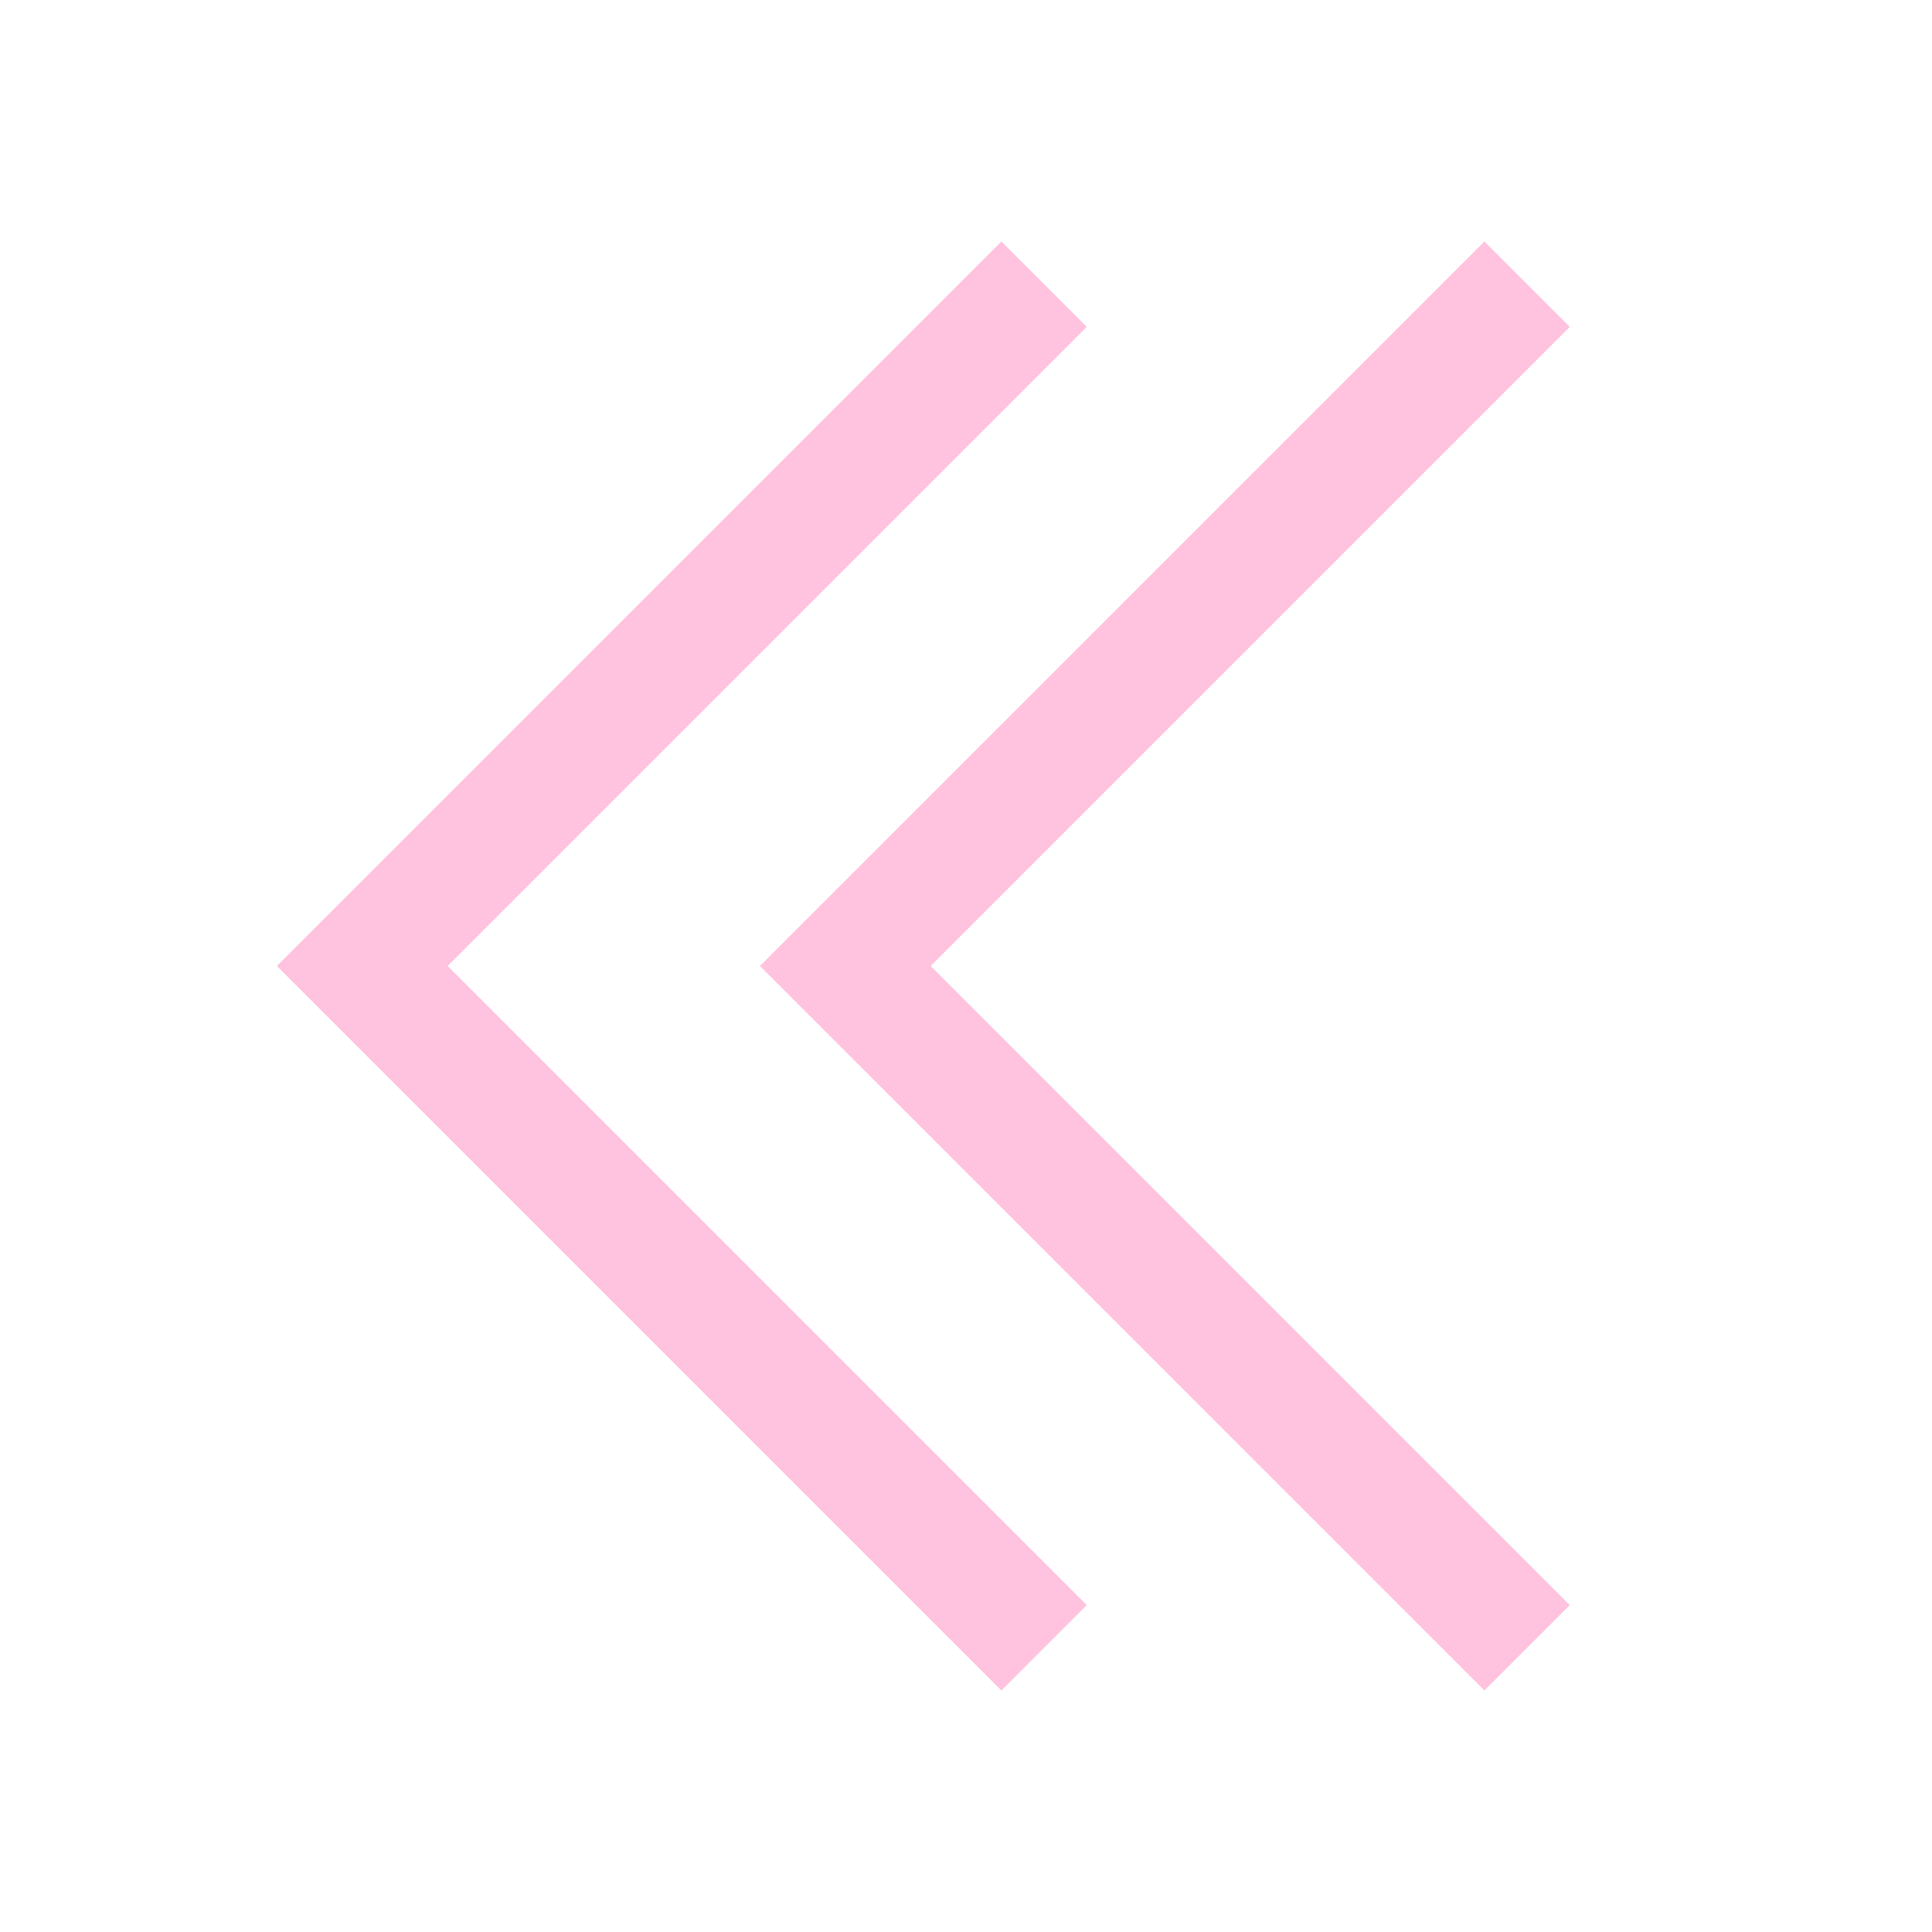 <svg viewBox="0 0 16 16" xmlns="http://www.w3.org/2000/svg">
    <style
        type="text/css"
        id="current-color-scheme">
        .ColorScheme-Text {
            color:#ffc2df;
        }
    </style>
    <g class="ColorScheme-Text" fill="currentColor">
        <path d="M6.293 8l6-6 .707.707L7.707 8 13 13.293l-.707.707z"/>
        <path d="M2.293 8l6-6L9 2.707 3.707 8 9 13.293 8.293 14z"/>
    </g>
</svg>
